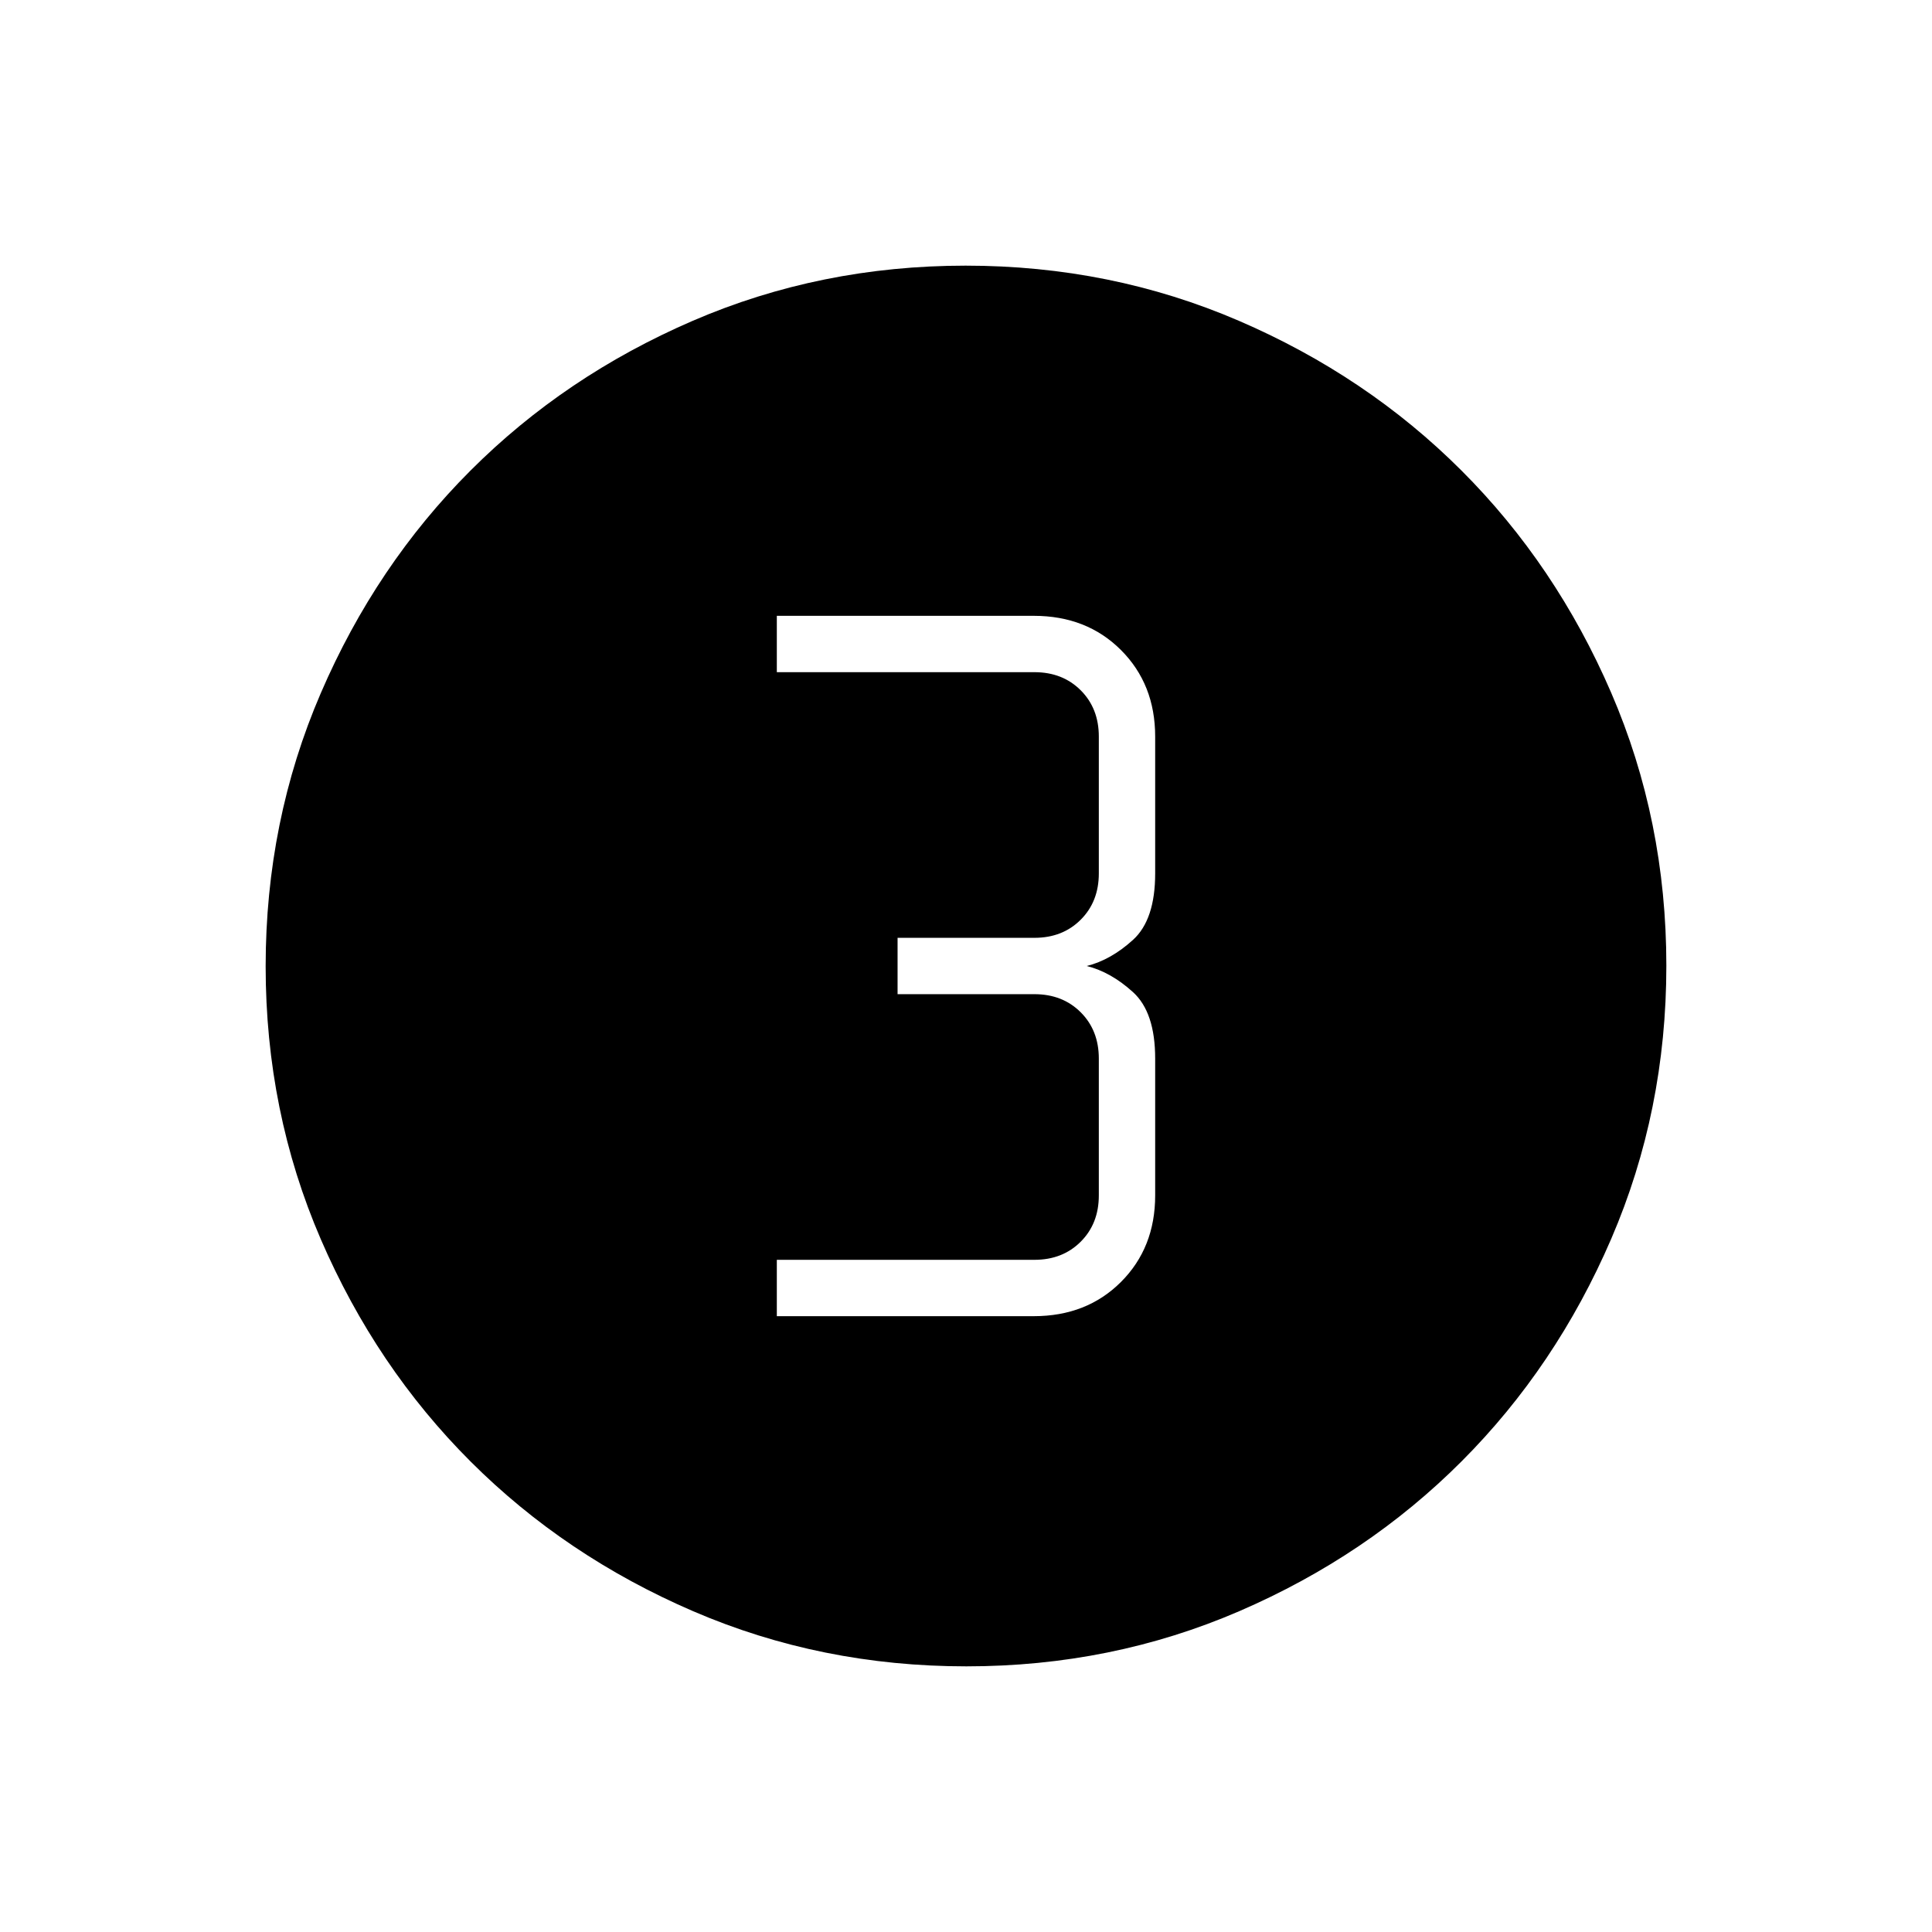 <svg xmlns="http://www.w3.org/2000/svg" height="24" viewBox="0 -960 960 960" width="24"><path d="M480.17-132q-72.17 0-135.73-27.39-63.56-27.39-110.57-74.35-47.02-46.96-74.44-110.43Q132-407.65 132-479.83q0-72.17 27.39-135.73 27.39-63.56 74.35-110.57 46.96-47.02 110.43-74.44Q407.65-828 479.83-828q72.17 0 135.73 27.39 63.56 27.39 110.57 74.35 47.02 46.96 74.44 110.43Q828-552.35 828-480.17q0 72.17-27.39 135.73-27.39 63.56-74.35 110.57-46.96 47.02-110.43 74.44Q552.35-132 480.17-132ZM386-306h127.67Q540-306 557-323t17-43v-68q0-23-11-33t-23-13q12-3 23-13t11-33v-68q0-26-17-43t-43.33-17H386v28h128q14 0 23 9t9 23v68q0 14-9 23t-23 9h-68v28h68q14 0 23 9t9 23v68q0 14-9 23t-23 9H386v28Z"/></svg>